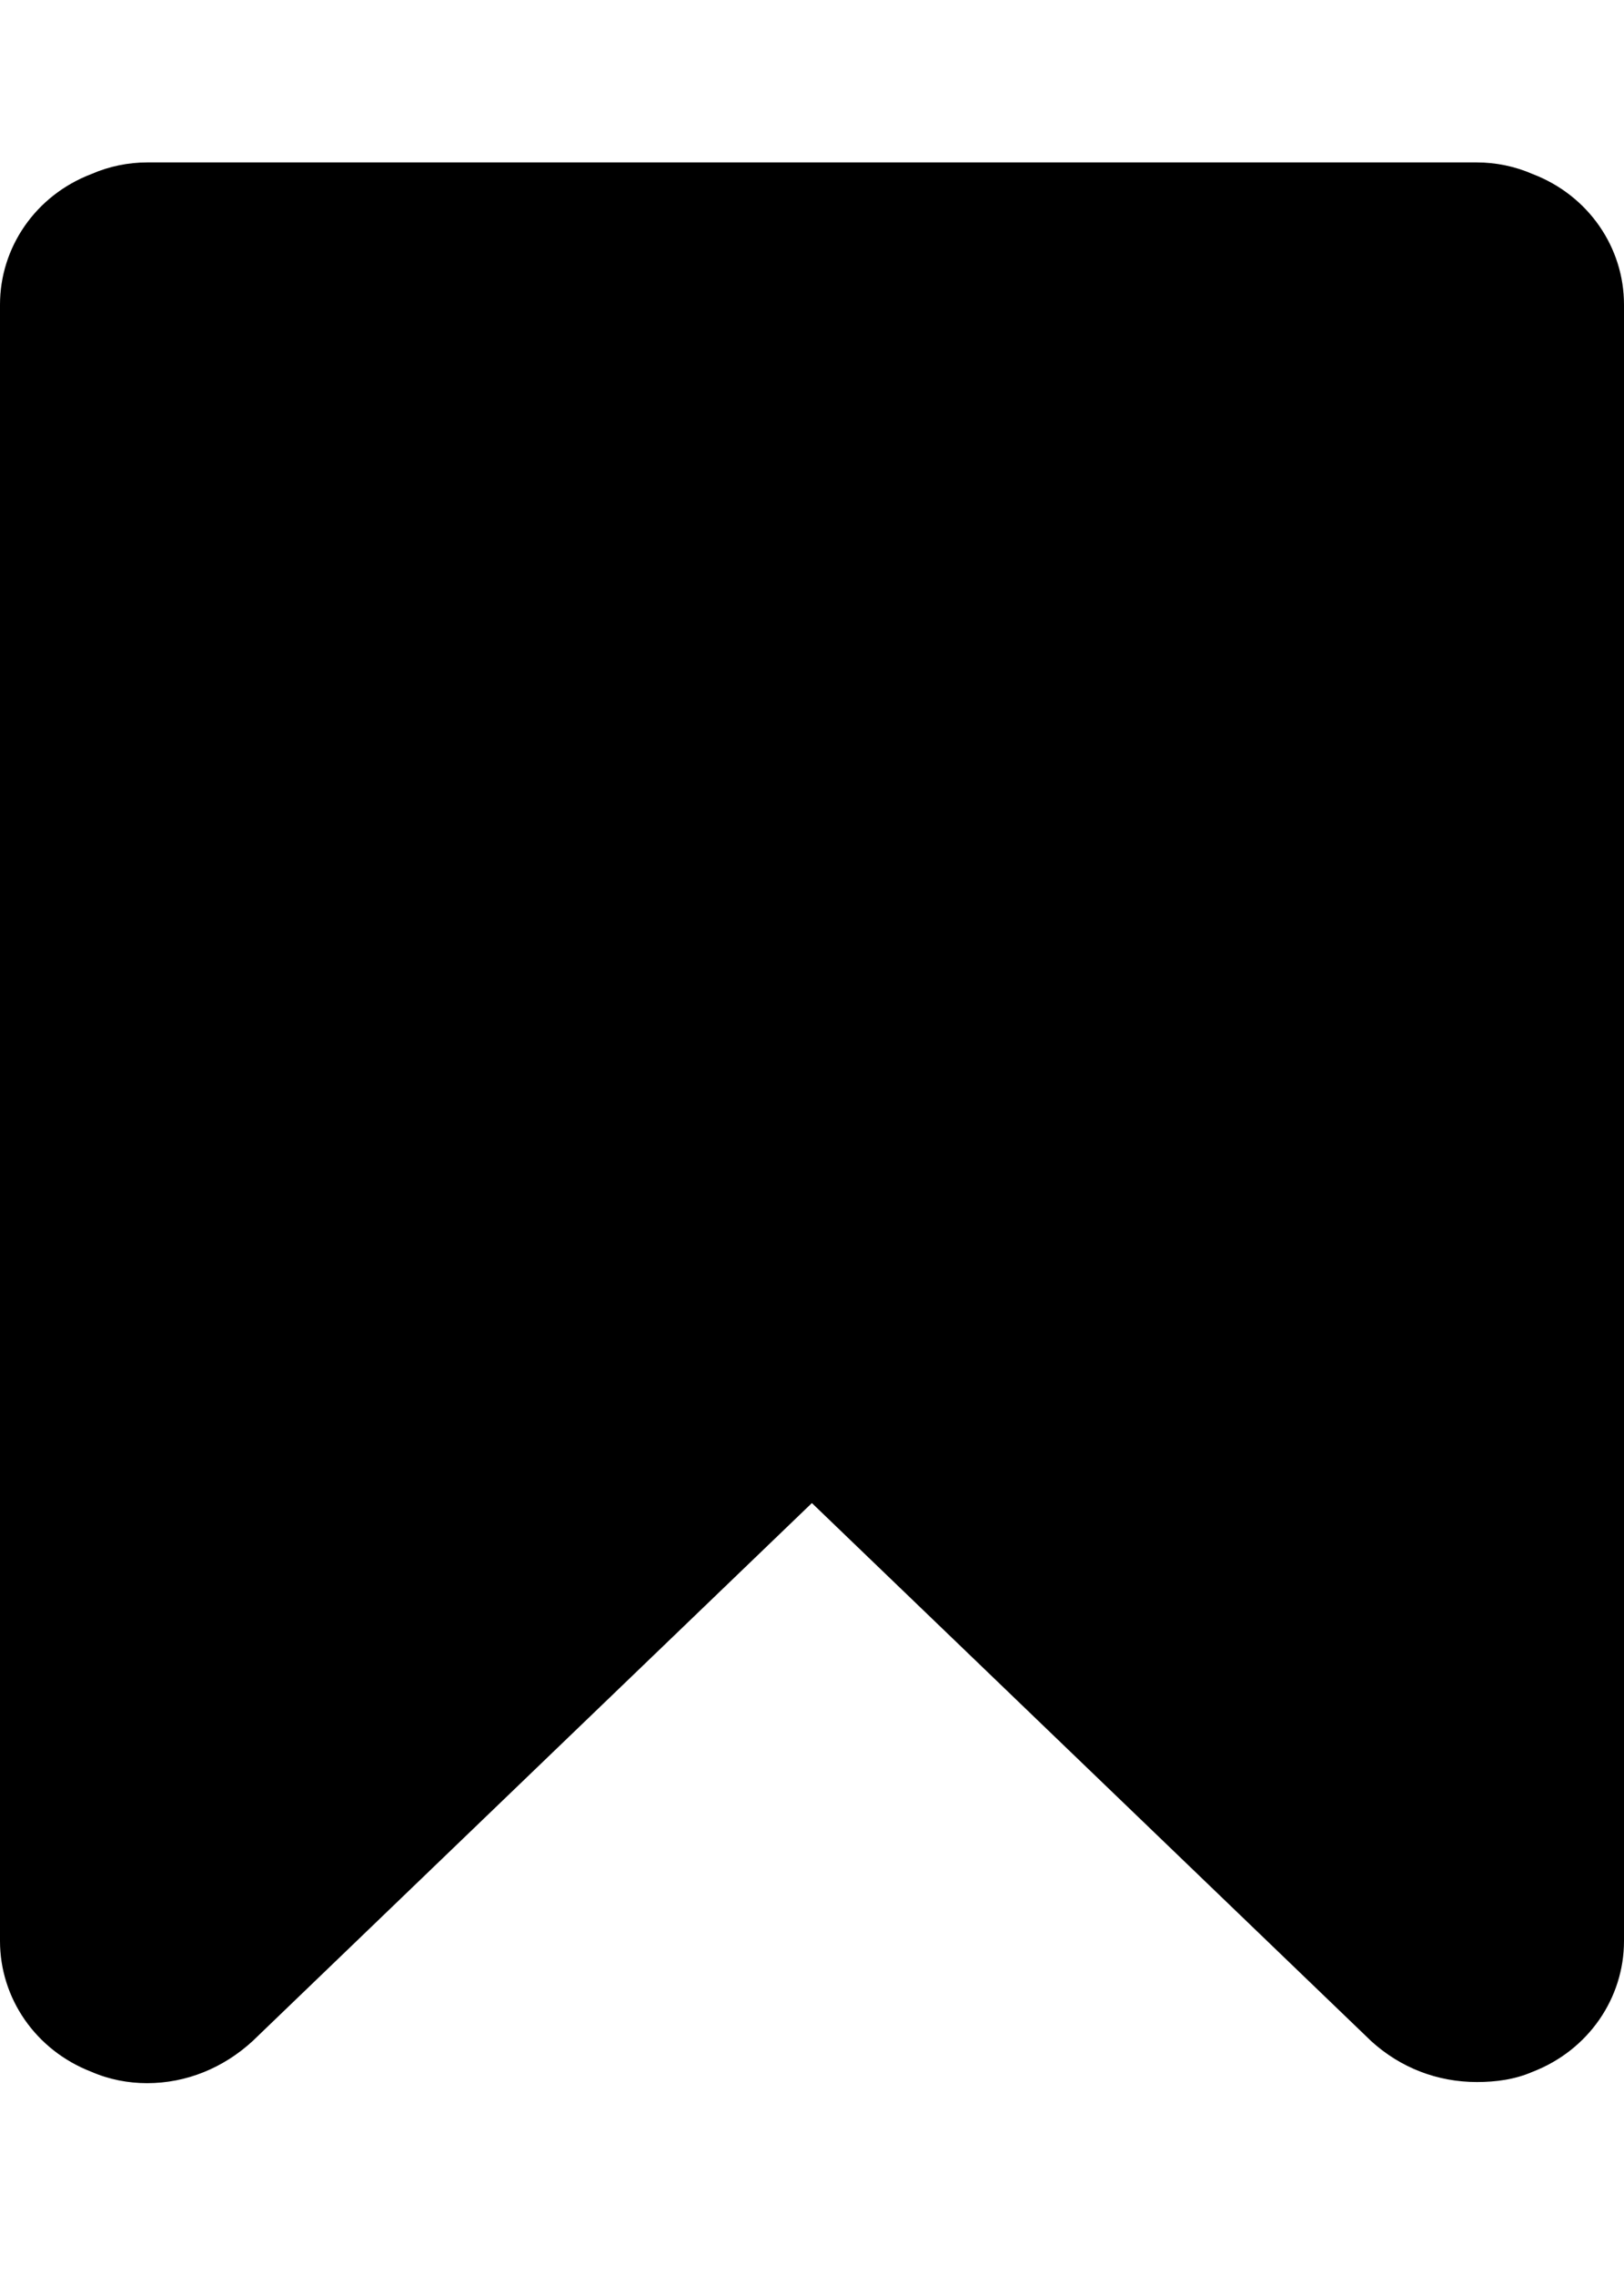 <svg height="1000" width="714.3" xmlns="http://www.w3.org/2000/svg"><path d="m649.6 71.4c8.3 0 16.7 1.7 24.5 5.1 24.6 9.4 40.2 32.3 40.2 57.4v719.3c0 25.1-15.6 48-40.2 57.5-7.8 3.4-16.2 4.5-24.5 4.5-17.3 0-33.5-6.2-46.4-17.9l-246.1-236.6-246.1 236.6c-12.8 11.7-29 18.4-46.3 18.4-8.3 0-16.7-1.6-24.5-5-24.6-9.5-40.2-32.4-40.2-57.5v-719.3c0-25.1 15.6-48 40.2-57.4 7.8-3.4 16.2-5.1 24.5-5.1h584.9z" /></svg>